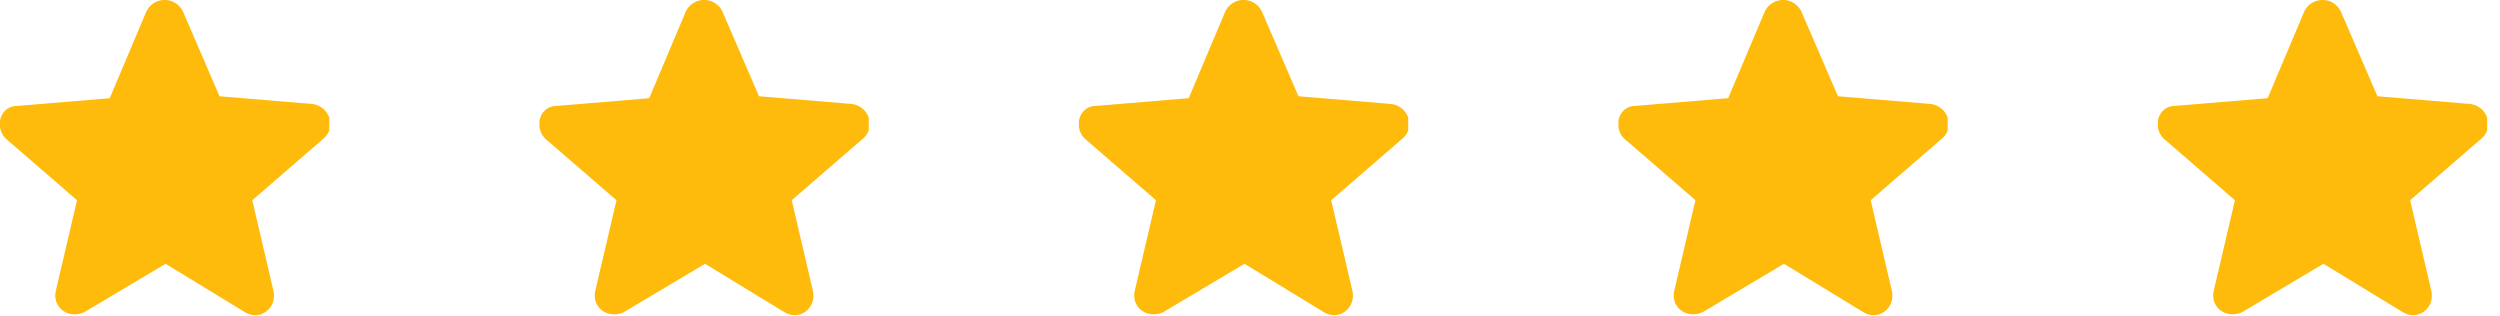 
<svg id="#stars" width="190" height="24" viewBox="0 0 190 24" fill="#fb8f1d" xmlns="http://www.w3.org/2000/svg"><g clip-path="url(#clip0_1_1032)"><path d="m12.585 20.049 6 3.657c1.171.732 2.488-.292 2.196-1.61l-1.61-6.878 5.415-4.683c1.025-.878.44-2.488-.878-2.635l-7.024-.585-2.78-6.44a1.54 1.54 0 0 0-2.78 0L8.34 7.464l-7.023.586C0 8.048-.439 9.658.44 10.536l5.414 4.682-1.61 6.878c-.293 1.317 1.024 2.195 2.195 1.61l6.145-3.66z" fill="#FFBB0C"/></g><g clip-path="url(#clip1_1_1032)"><path d="m53.585 20.049 6 3.657c1.171.732 2.488-.292 2.195-1.61l-1.61-6.878 5.415-4.683c1.025-.878.44-2.488-.878-2.635l-7.024-.585-2.78-6.44a1.54 1.54 0 0 0-2.78 0L49.34 7.464l-7.023.586c-1.317-.001-1.756 1.609-.878 2.487l5.414 4.682-1.61 6.878c-.293 1.317 1.024 2.195 2.195 1.61l6.145-3.66z" fill="#FFBB0C"/></g><g clip-path="url(#clip2_1_1032)"><path d="m94.585 20.049 6 3.657c1.17.732 2.488-.292 2.195-1.61l-1.61-6.878 5.415-4.683c1.025-.878.44-2.488-.878-2.635l-7.024-.585-2.78-6.44a1.54 1.54 0 0 0-2.781 0l-2.78 6.586-7.025.586c-1.317-.001-1.756 1.609-.878 2.487l5.414 4.682-1.61 6.878c-.293 1.317 1.024 2.195 2.195 1.61l6.145-3.66z" fill="#FFBB0C"/></g><g clip-path="url(#clip3_1_1032)"><path d="m135.585 20.049 6 3.657c1.17.732 2.488-.292 2.195-1.61l-1.61-6.878 5.415-4.683c1.025-.878.44-2.488-.878-2.635l-7.024-.585-2.78-6.44a1.54 1.54 0 0 0-2.78 0l-2.782 6.586-7.023.586c-1.317-.001-1.756 1.609-.878 2.487l5.414 4.682-1.61 6.878c-.293 1.317 1.024 2.195 2.195 1.61l6.145-3.66z" fill="#FFBB0C"/></g><g clip-path="url(#clip4_1_1032)"><path d="m176.585 20.049 6 3.657c1.17.732 2.488-.292 2.195-1.61l-1.61-6.878 5.415-4.683c1.025-.878.44-2.488-.878-2.635l-7.024-.585-2.78-6.44a1.54 1.54 0 0 0-2.78 0l-2.782 6.586-7.023.586c-1.317-.001-1.756 1.609-.878 2.487l5.414 4.682-1.61 6.878c-.293 1.317 1.024 2.195 2.195 1.61l6.145-3.66z" fill="#FFBB0C"/></g><defs><clipPath id="clip0_1_1032"><rect width="25.024" height="24" fill="white"/></clipPath><clipPath id="clip1_1_1032"><rect width="25.024" height="24" fill="white" transform="translate(41)"/></clipPath><clipPath id="clip2_1_1032"><rect width="25.024" height="24" transform="translate(82)"/></clipPath><clipPath id="clip3_1_1032"><rect width="25.024" height="24" fill="white" transform="translate(123)"/></clipPath><clipPath id="clip4_1_1032"><rect width="25.024" height="24" fill="white" transform="translate(164)"/></clipPath></defs></svg>